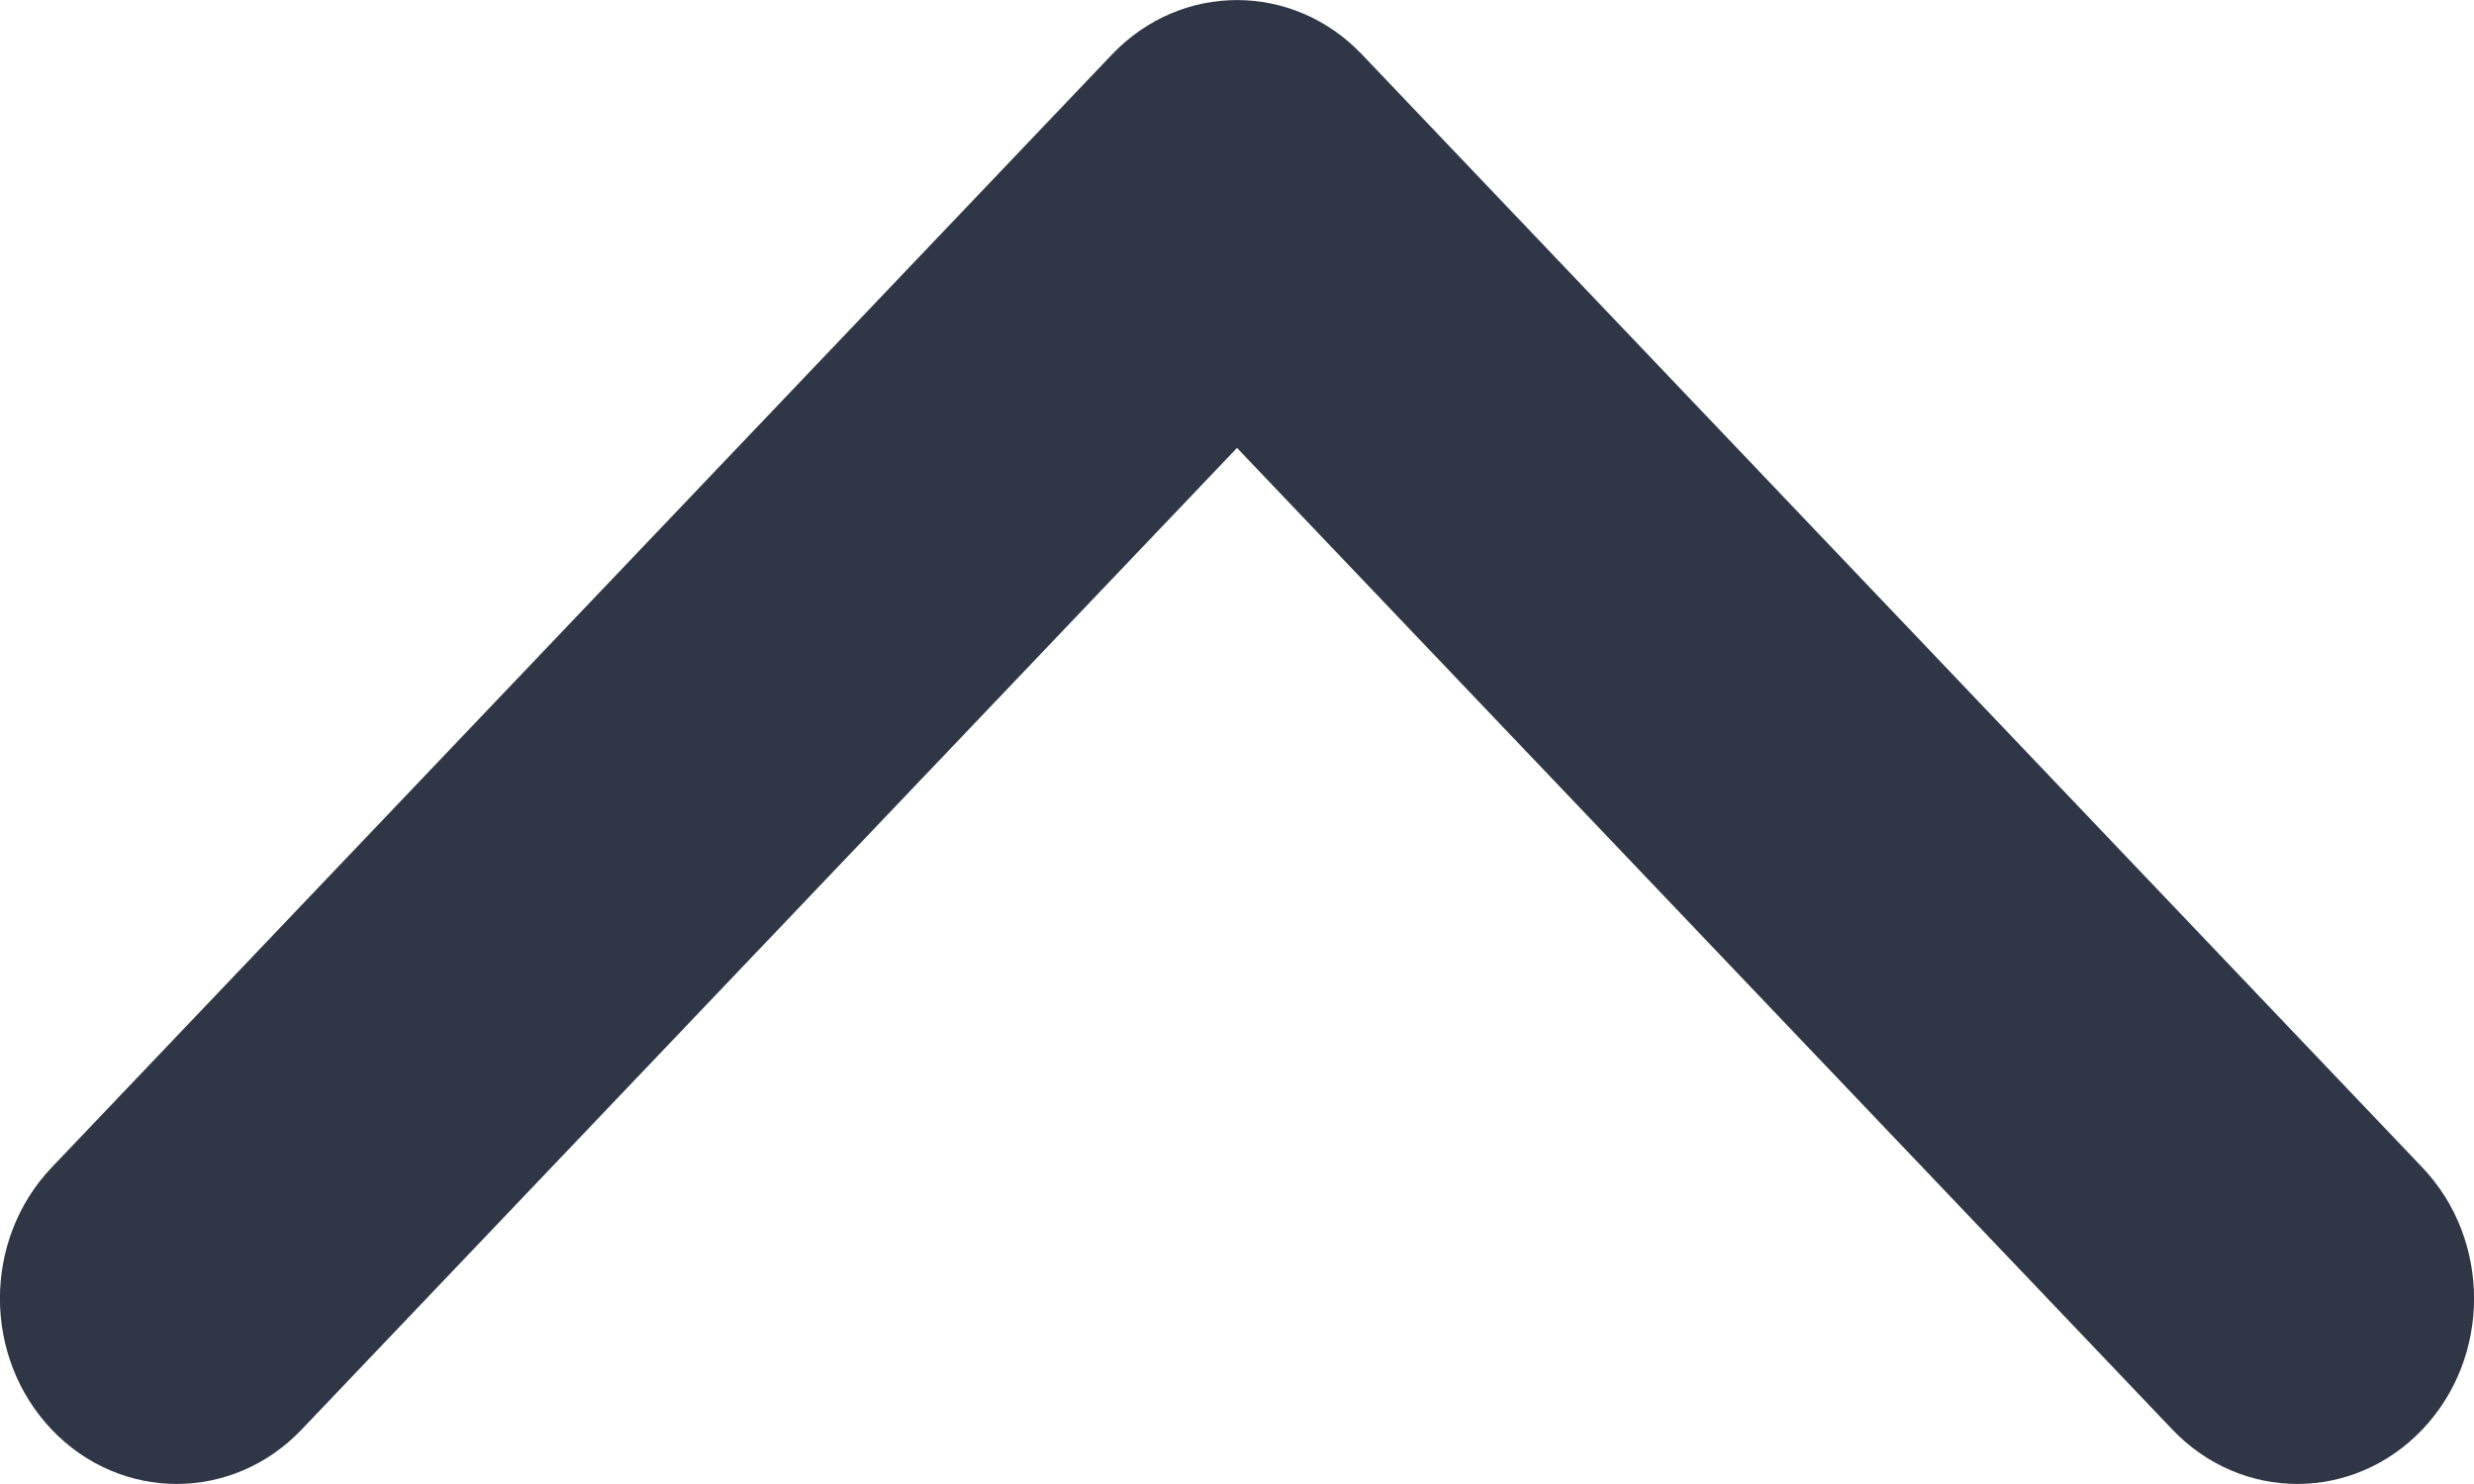 <svg width="10" height="6" viewBox="0 0 10 6" fill="none" xmlns="http://www.w3.org/2000/svg">
<path fill-rule="evenodd" clip-rule="evenodd" d="M9.791 5.78C9.512 6.073 9.06 6.073 8.781 5.78L5 1.811L1.219 5.78C0.94 6.073 0.488 6.073 0.209 5.78C-0.07 5.487 -0.07 5.013 0.209 4.72L4.495 0.22C4.774 -0.073 5.226 -0.073 5.505 0.22L9.791 4.72C10.07 5.013 10.07 5.487 9.791 5.78Z" fill="#2F3747"/>
</svg>
